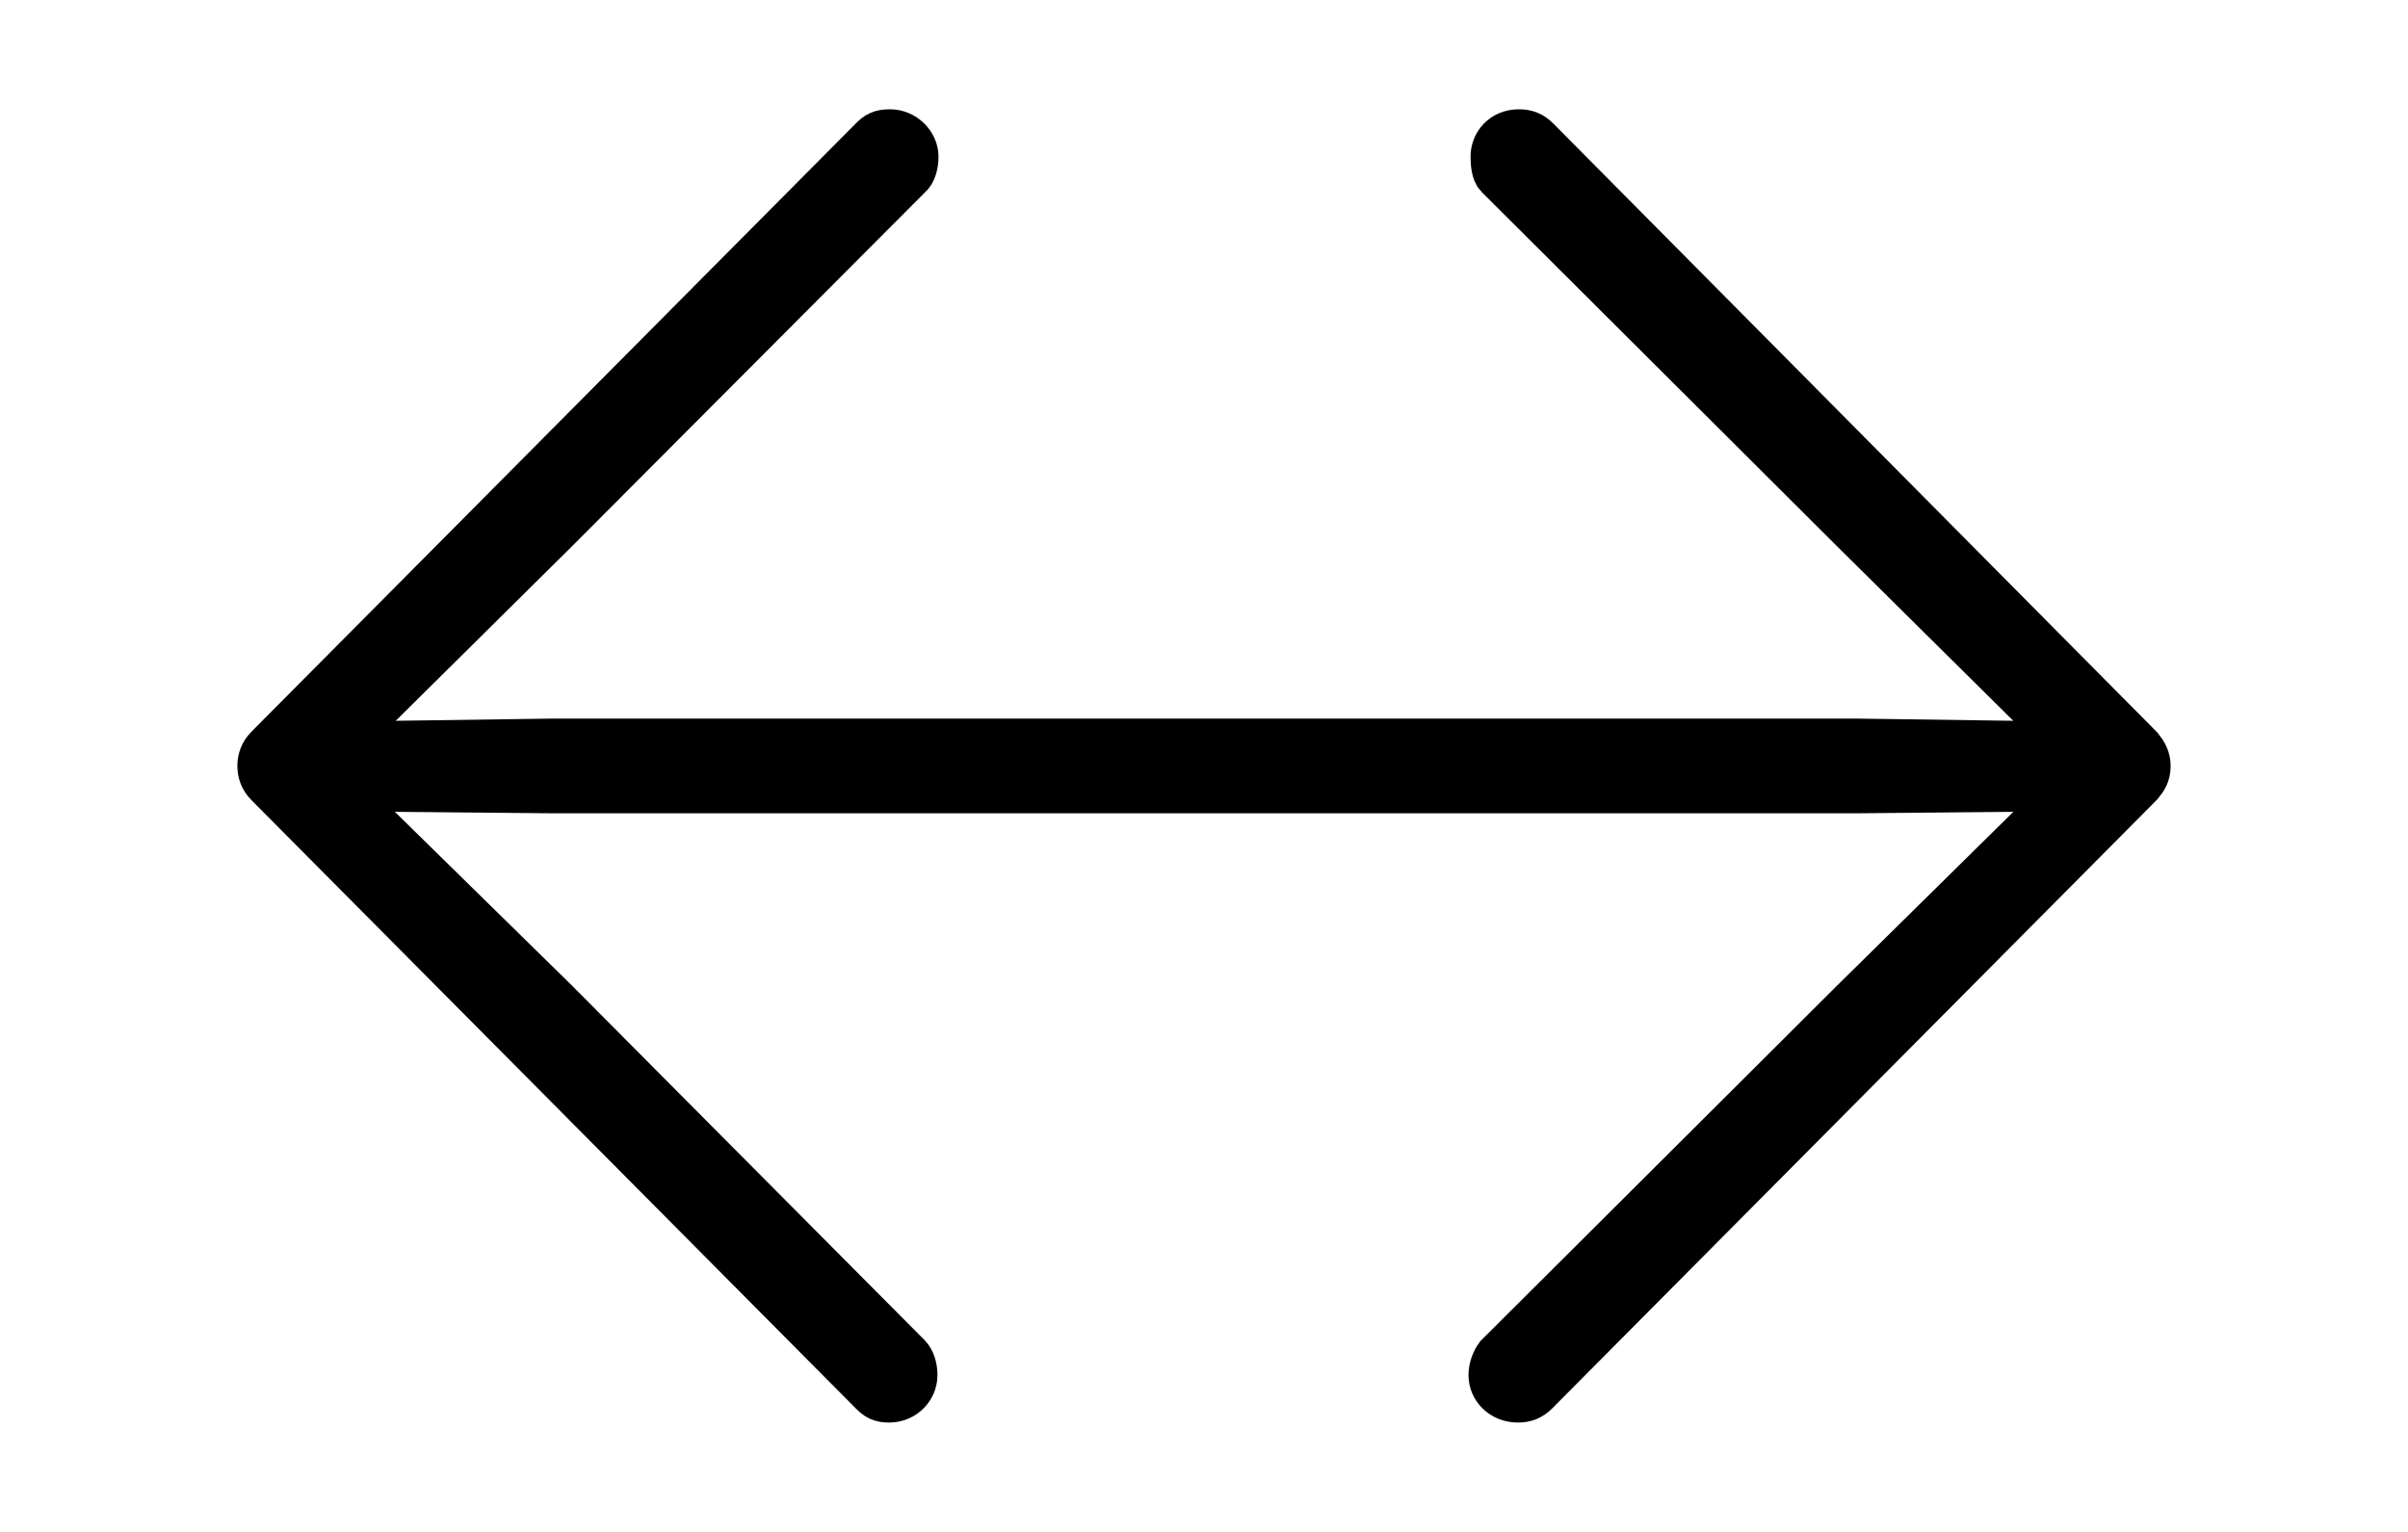 <svg width='50.51px' height='32.141px' direction='ltr' xmlns='http://www.w3.org/2000/svg' version='1.1'>
<g fill-rule='nonzero' transform='scale(1,-1) translate(0,-32.141)'>
<path fill='black' stroke='black' fill-opacity='1.0' stroke-width='1.0' d='
    M 5.479,16.07
    C 5.479,15.941 5.521,15.812 5.629,15.705
    L 18.305,2.943
    C 18.412,2.836 18.477,2.793 18.648,2.793
    C 18.949,2.793 19.164,3.029 19.164,3.287
    C 19.164,3.438 19.121,3.588 19.035,3.674
    L 11.645,11.107
    L 7.047,15.619
    L 11.623,15.576
    L 38.908,15.576
    L 43.463,15.619
    L 38.887,11.107
    L 31.432,3.674
    C 31.367,3.588 31.303,3.438 31.303,3.287
    C 31.303,3.029 31.518,2.793 31.84,2.793
    C 31.99,2.793 32.098,2.836 32.205,2.943
    L 44.881,15.705
    C 44.967,15.812 45.031,15.898 45.031,16.07
    C 45.031,16.221 44.967,16.328 44.881,16.436
    L 32.227,29.197
    C 32.119,29.305 32.012,29.348 31.861,29.348
    C 31.539,29.348 31.346,29.111 31.346,28.854
    C 31.346,28.703 31.367,28.531 31.432,28.467
    L 38.887,21.033
    L 43.463,16.5
    L 38.908,16.564
    L 11.623,16.564
    L 7.068,16.5
    L 11.645,21.033
    L 19.057,28.467
    C 19.143,28.531 19.186,28.703 19.186,28.854
    C 19.186,29.111 18.949,29.348 18.67,29.348
    C 18.477,29.348 18.412,29.305 18.305,29.197
    L 5.629,16.436
    C 5.521,16.328 5.479,16.199 5.479,16.07
    Z
' />
</g>
</svg>
